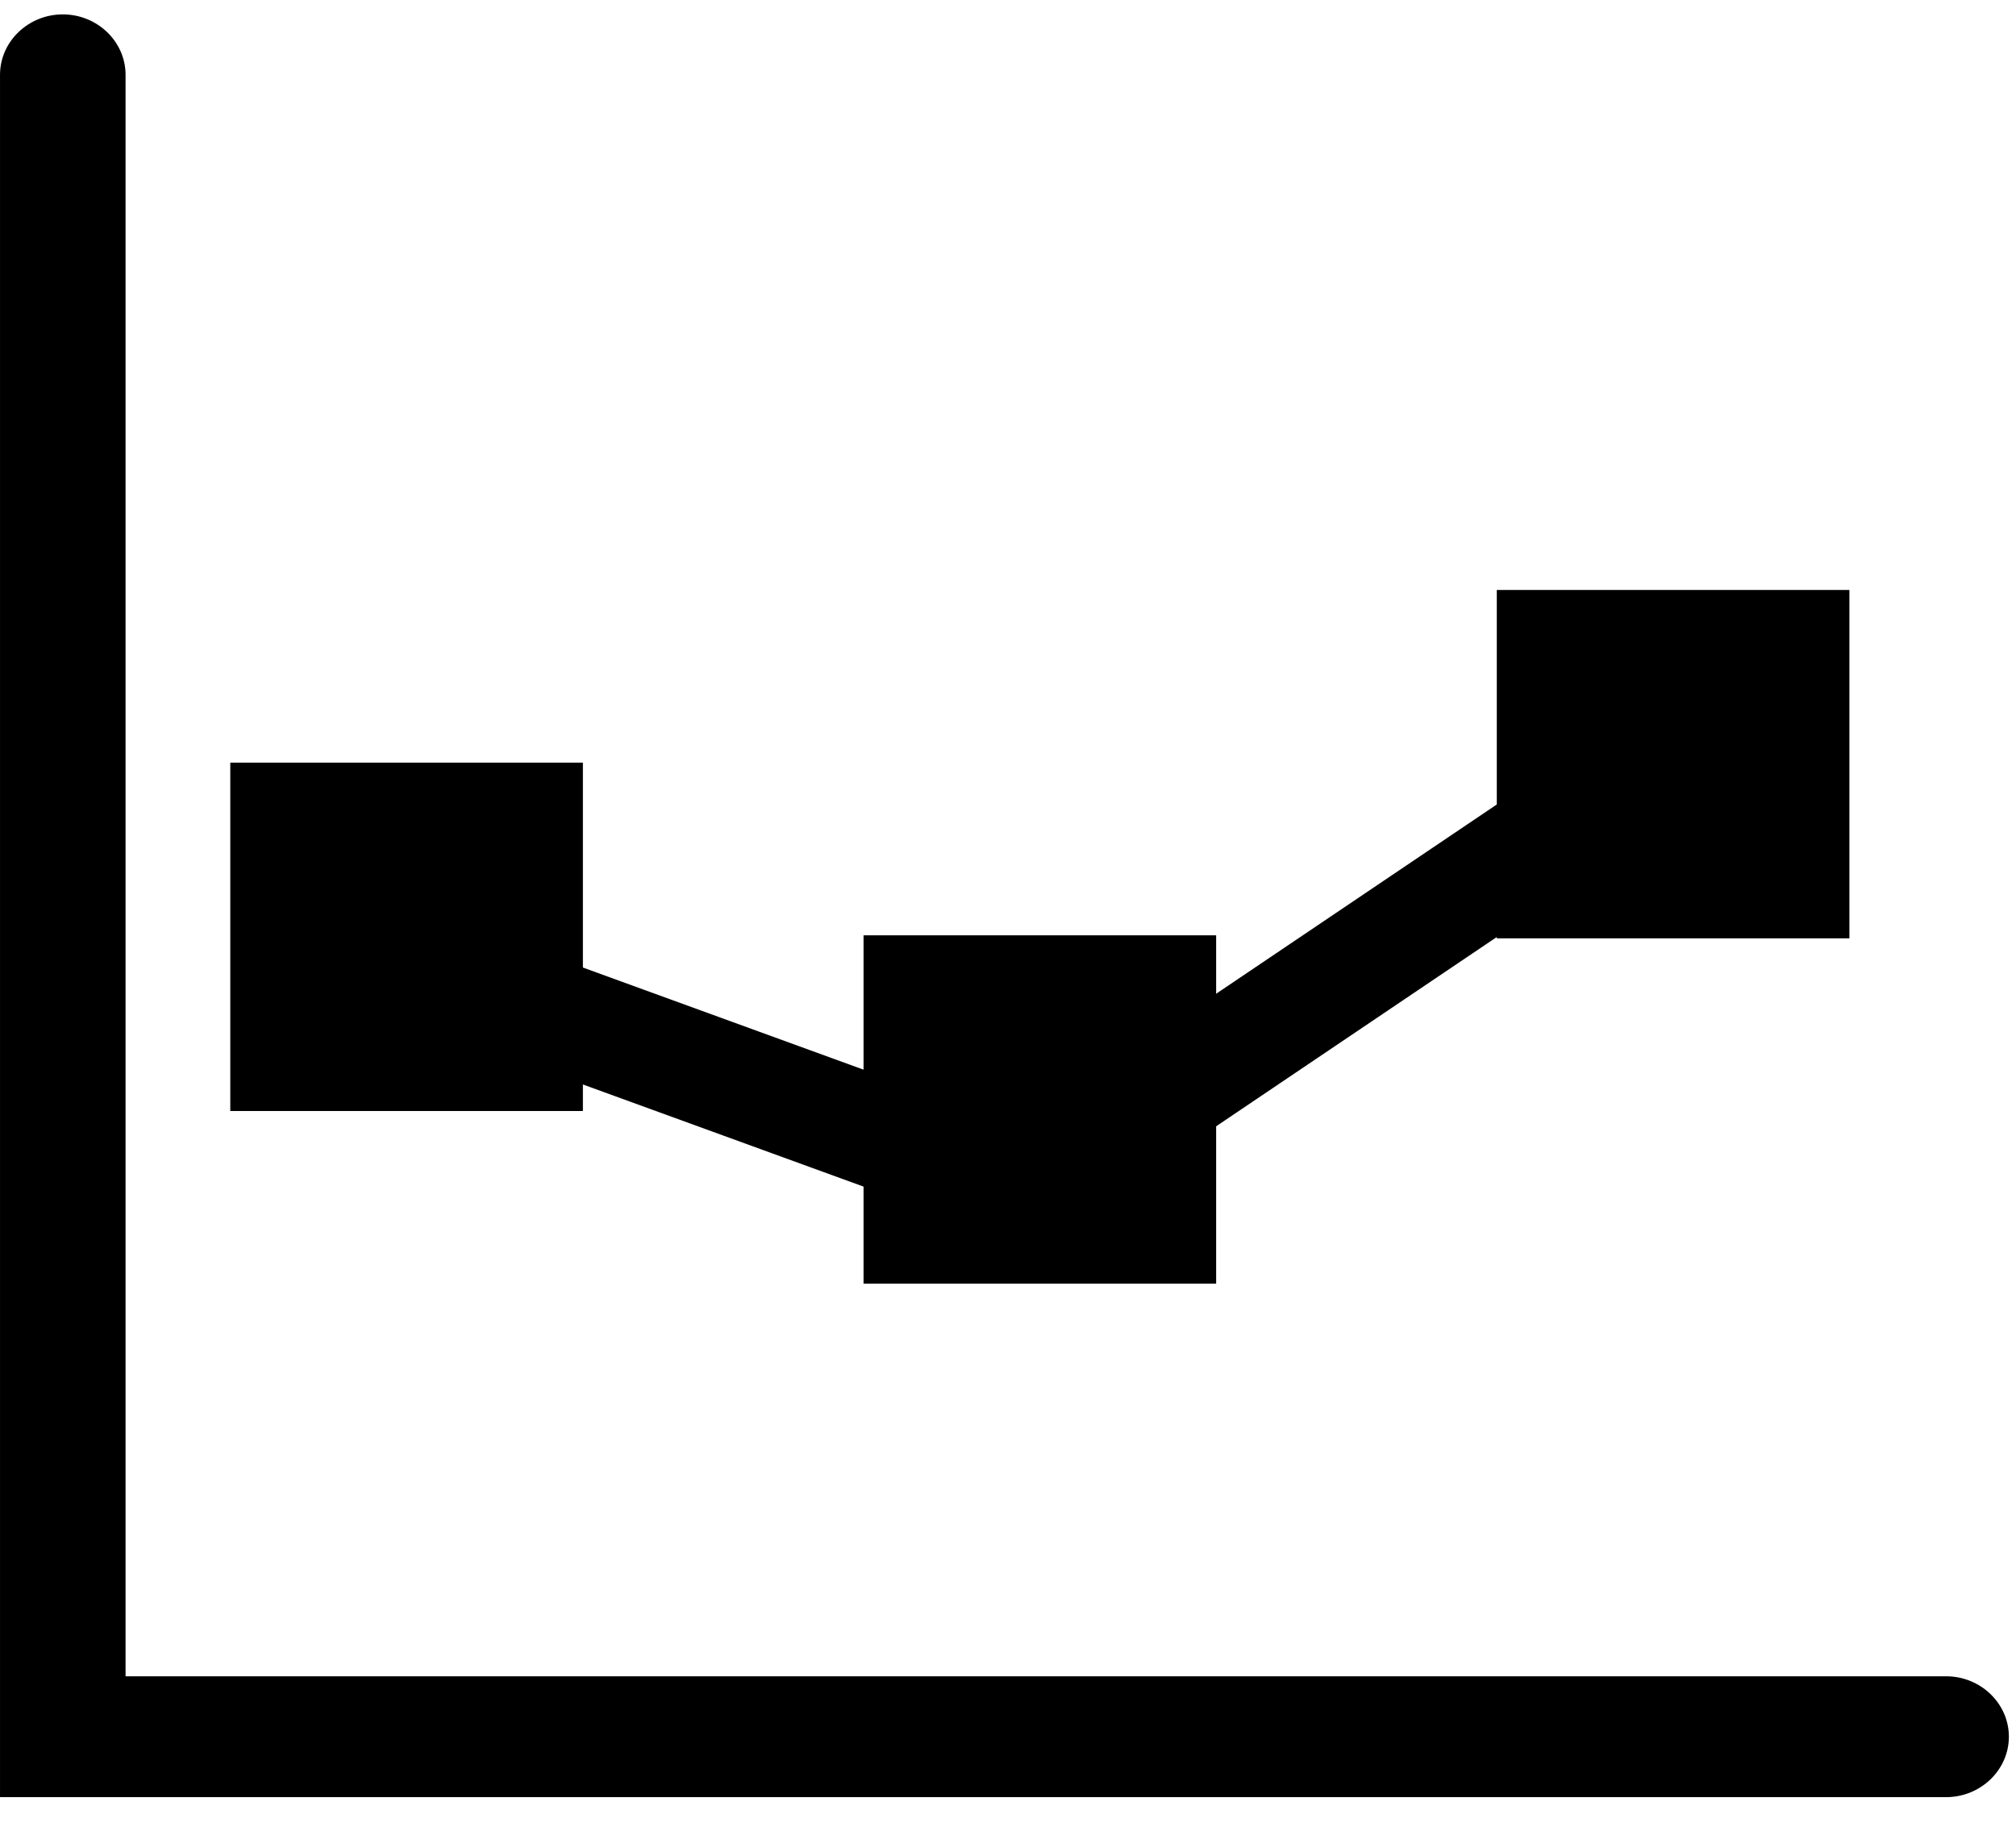 <?xml version="1.0" standalone="no"?><!DOCTYPE svg PUBLIC "-//W3C//DTD SVG 1.1//EN" "http://www.w3.org/Graphics/SVG/1.1/DTD/svg11.dtd"><svg t="1487733593418" class="icon" style="" viewBox="0 0 1127 1024" version="1.1" xmlns="http://www.w3.org/2000/svg" p-id="7586" xmlns:xlink="http://www.w3.org/1999/xlink" width="22.012" height="20"><defs><style type="text/css"></style></defs><path d="M70.191 937.271 70.191 41.836C70.191 23.25 54.393 8.046 35.095 8.046 15.791 8.046 0 23.25 0 41.836L0 1004.853 1087.932 1004.853C1107.237 1004.853 1123.026 989.649 1123.026 971.063 1123.026 952.475 1107.237 937.271 1087.932 937.271L70.191 937.271Z" p-id="7587"></path><path d="M128.731 426.422l197.12 0 0 194.783-197.12 0 0-194.783Z" p-id="7588"></path><path d="M482.742 522.971l197.12 0 0 194.783-197.12 0 0-194.783Z" p-id="7589"></path><path d="M836.753 329.873l197.12 0 0 194.783-197.12 0 0-194.783Z" p-id="7590"></path><path d="M266.148 519.256l307.918 112.073-21.014 57.735-307.918-112.073 21.014-57.735Z" p-id="7591"></path><path d="M604.805 606.265l271.659-183.236 34.357 50.936-271.659 183.236-34.357-50.936Z" p-id="7592"></path></svg>